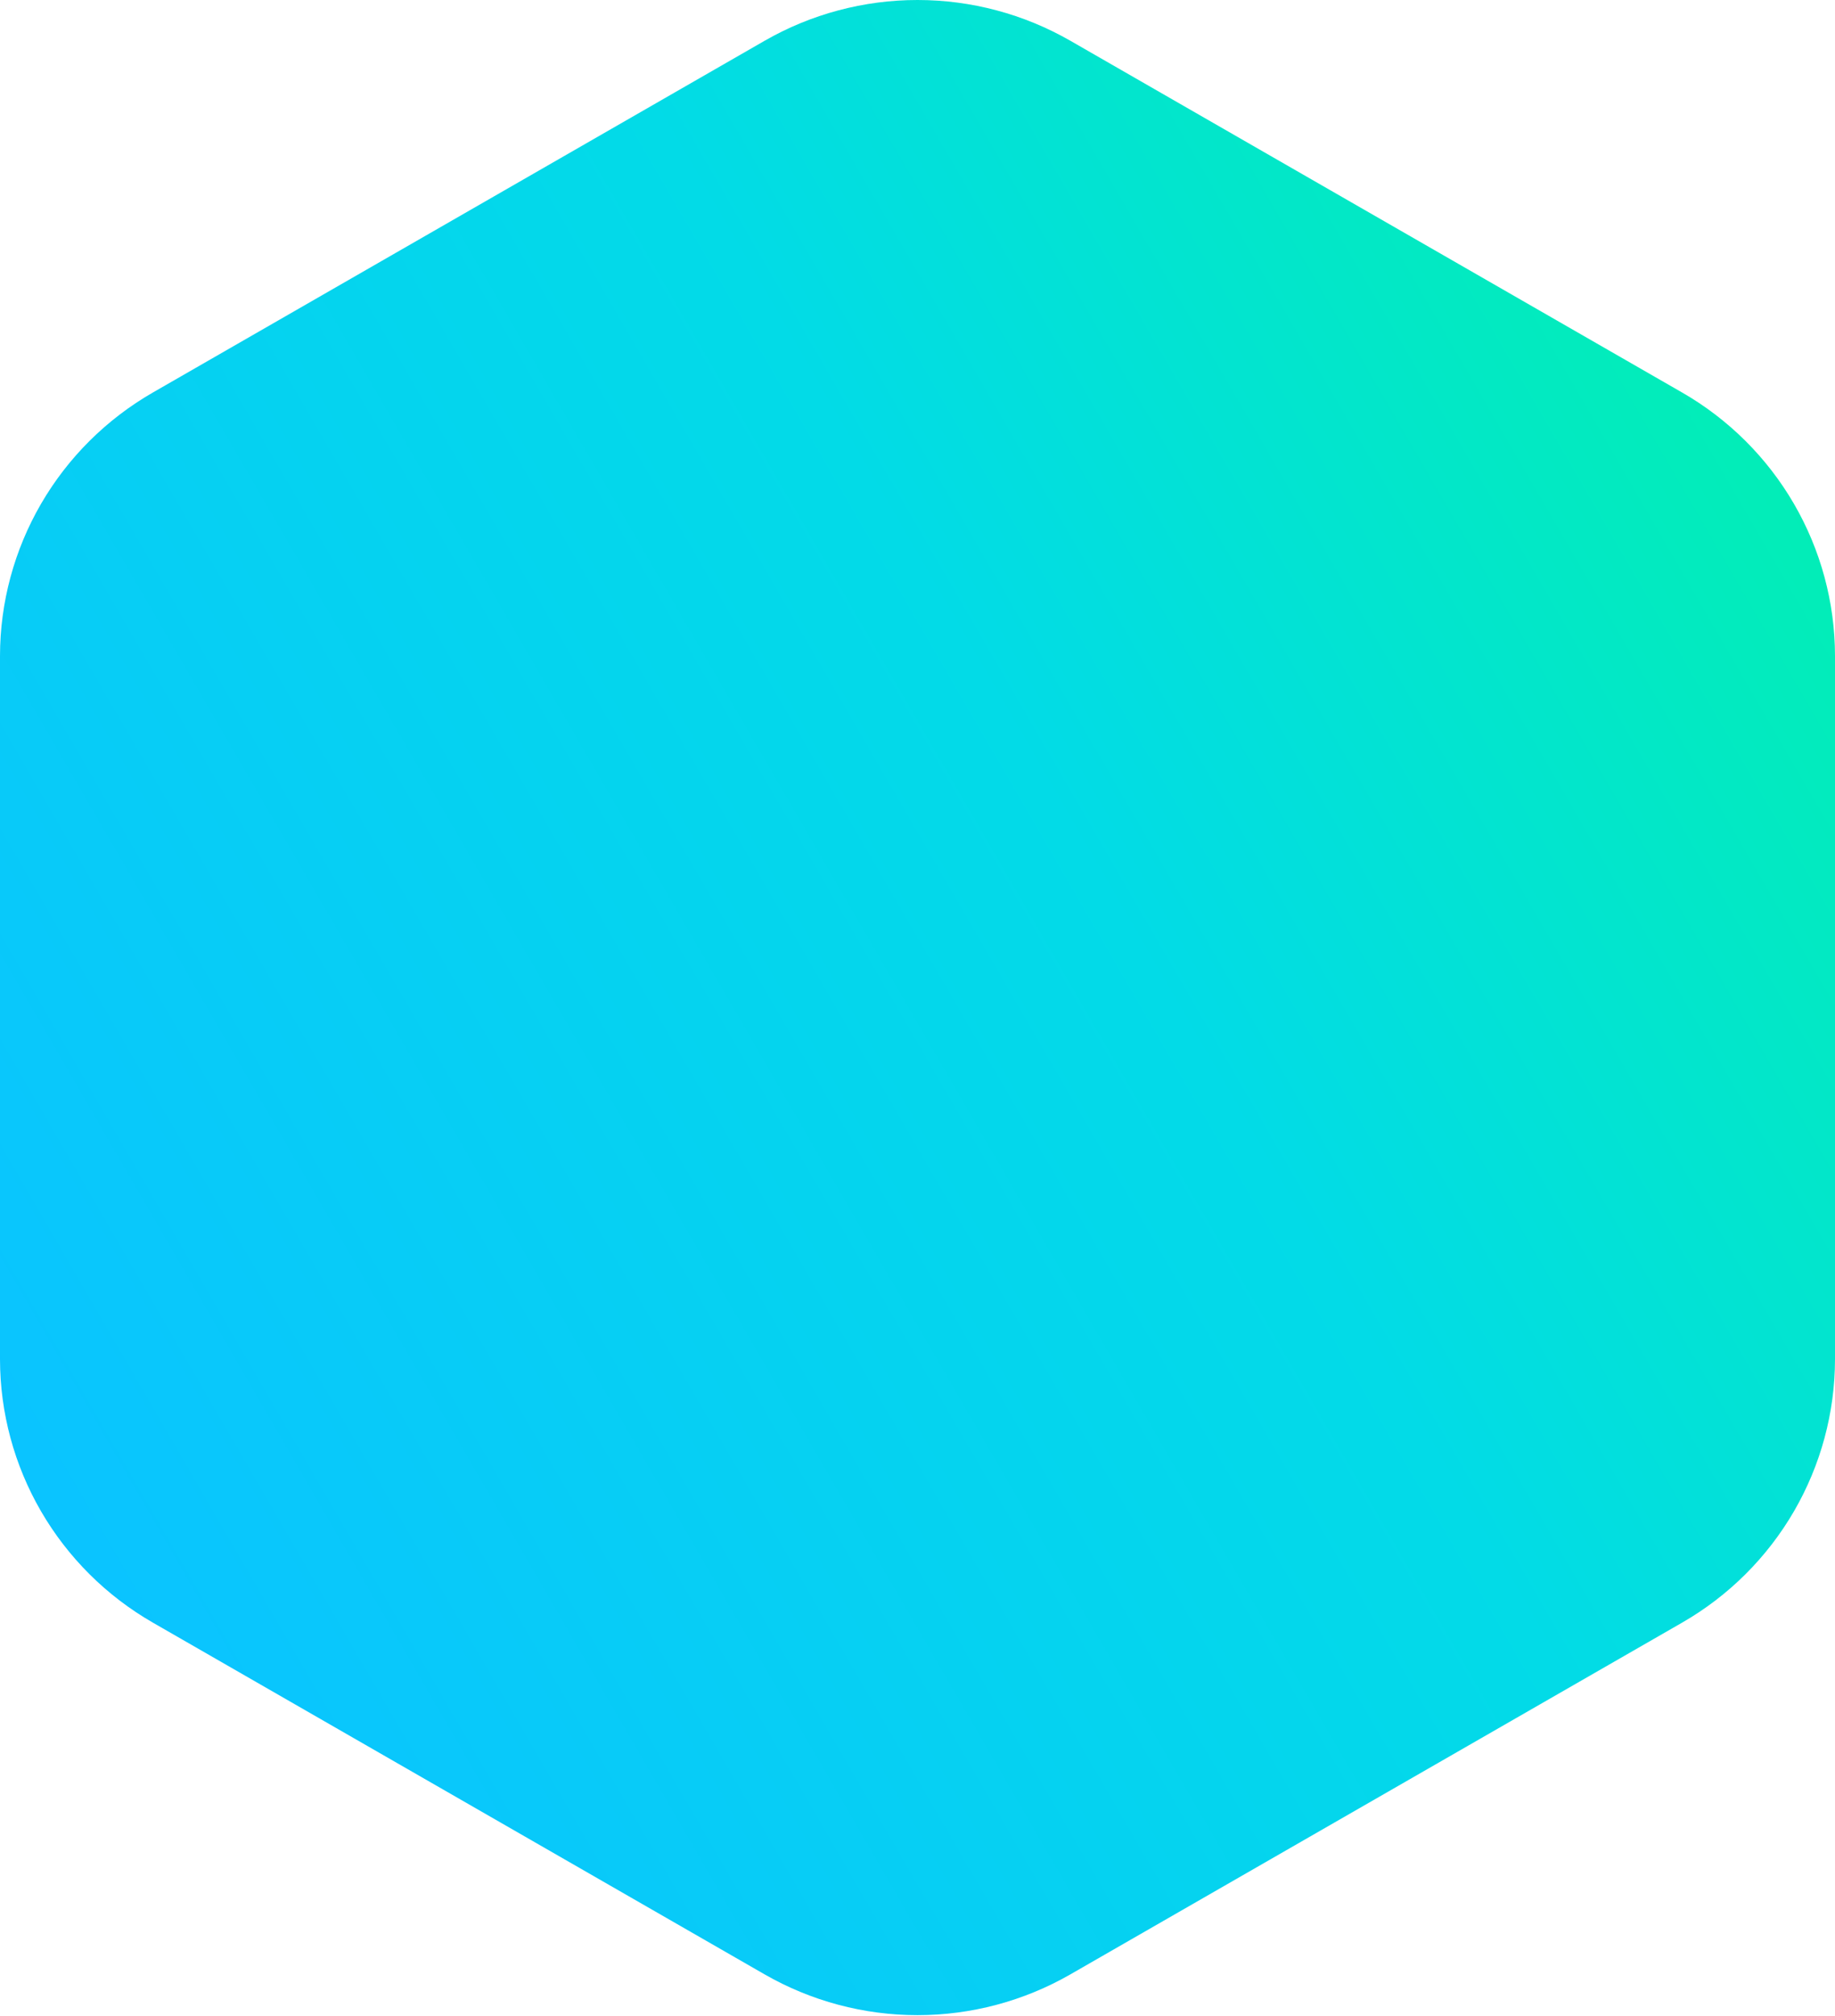 <svg width="650" height="714" viewBox="0 0 650 714" fill="none" xmlns="http://www.w3.org/2000/svg">
<path d="M270.833 14.447L54.167 138.999C37.714 148.454 24.049 162.05 14.541 178.422C5.034 194.795 0.019 213.368 0 232.278V481.382C0.019 500.292 5.034 518.865 14.541 535.237C24.049 551.61 37.714 565.205 54.167 574.661L270.833 699.212C287.302 708.677 305.984 713.66 325 713.66C344.016 713.66 362.698 708.677 379.167 699.212L595.833 574.661C612.286 565.205 625.951 551.61 635.458 535.237C644.965 518.865 649.981 500.292 650 481.382V232.278C649.981 213.368 644.965 194.795 635.458 178.422C625.951 162.05 612.286 148.454 595.833 138.999L379.167 14.447C362.698 4.983 344.016 0 325 0C305.984 0 287.302 4.983 270.833 14.447Z" fill="url(#paint0_linear_5_247)"/>
<defs>
<linearGradient id="paint0_linear_5_247" x1="642.83" y1="178.36" x2="22.967" y2="537.765" gradientUnits="userSpaceOnUse">
<stop stop-color="#02EEB6"/>
<stop offset="0.4" stop-color="#02DBE7"/>
<stop offset="1" stop-color="#0AC4FF"/>
</linearGradient>
</defs>
</svg>
